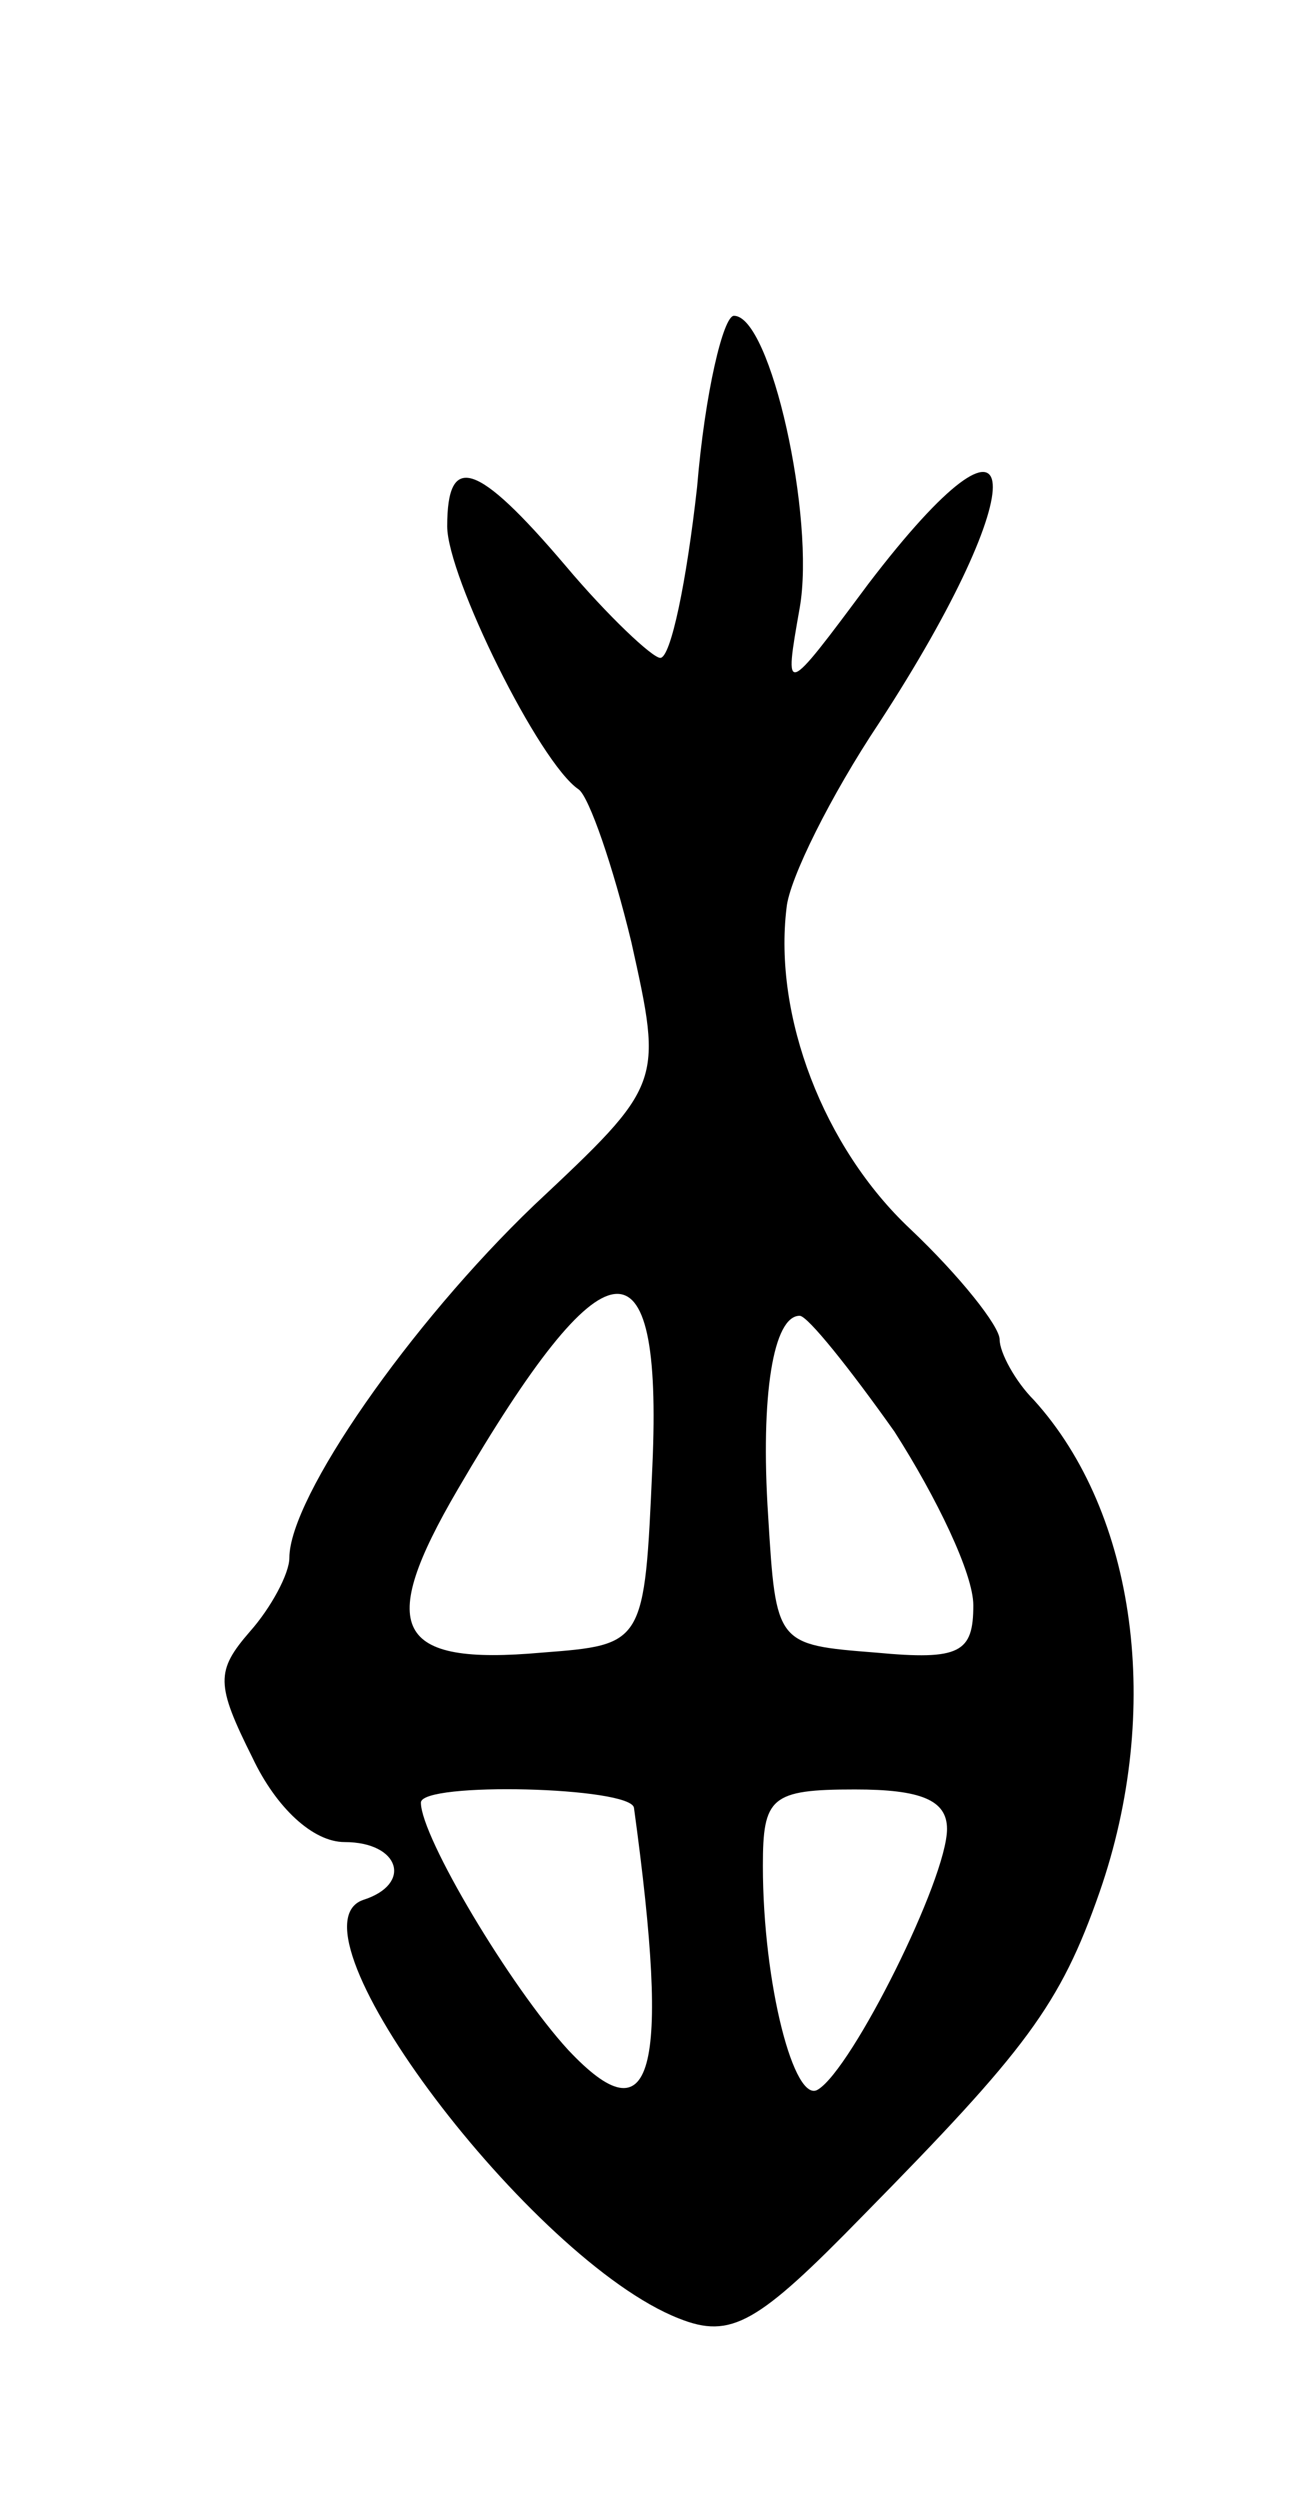 <svg version="1.0" xmlns="http://www.w3.org/2000/svg"
 width="49pt" height="95pt" viewBox="0 0 49 95"
 preserveAspectRatio="xMidYMid meet">
<g transform="translate(0,95) scale(0.1,-0.1)"
fill="#000000" stroke="none">
<path d="M265 765 c-4 -36 -10 -65 -14 -65 -3 0 -20 16 -36 35 -34 40 -45 43
-45 15 0 -19 35 -90 50 -100 4 -3 13 -29 20 -58 12 -54 12 -54 -37 -100 -47
-45 -93 -111 -93 -134 0 -6 -7 -19 -15 -28 -13 -15 -13 -20 1 -48 9 -19 23
-32 35 -32 21 0 26 -16 7 -22 -31 -11 64 -137 120 -159 20 -8 30 -2 70 39 62
63 75 80 90 123 24 69 14 144 -25 187 -7 7 -13 18 -13 23 0 5 -15 24 -34 42
-33 31 -52 81 -47 122 1 11 17 43 35 70 60 92 57 133 -4 53 -32 -43 -32 -43
-26 -9 6 34 -11 111 -25 111 -4 0 -11 -29 -14 -65z m-17 -372 c-3 -68 -3 -68
-42 -71 -56 -5 -63 9 -32 62 56 96 78 99 74 9z m92 13 c16 -25 30 -54 30 -66
0 -18 -5 -21 -37 -18 -38 3 -38 3 -41 52 -3 46 2 76 12 76 3 0 19 -20 36 -44z
m-99 -143 c14 -102 7 -126 -25 -92 -22 24 -56 81 -56 94 0 8 80 6 81 -2z m119
-8 c0 -19 -36 -91 -49 -99 -9 -6 -21 40 -21 85 0 26 3 29 35 29 25 0 35 -4 35
-15z"/>
</g>
</svg>
